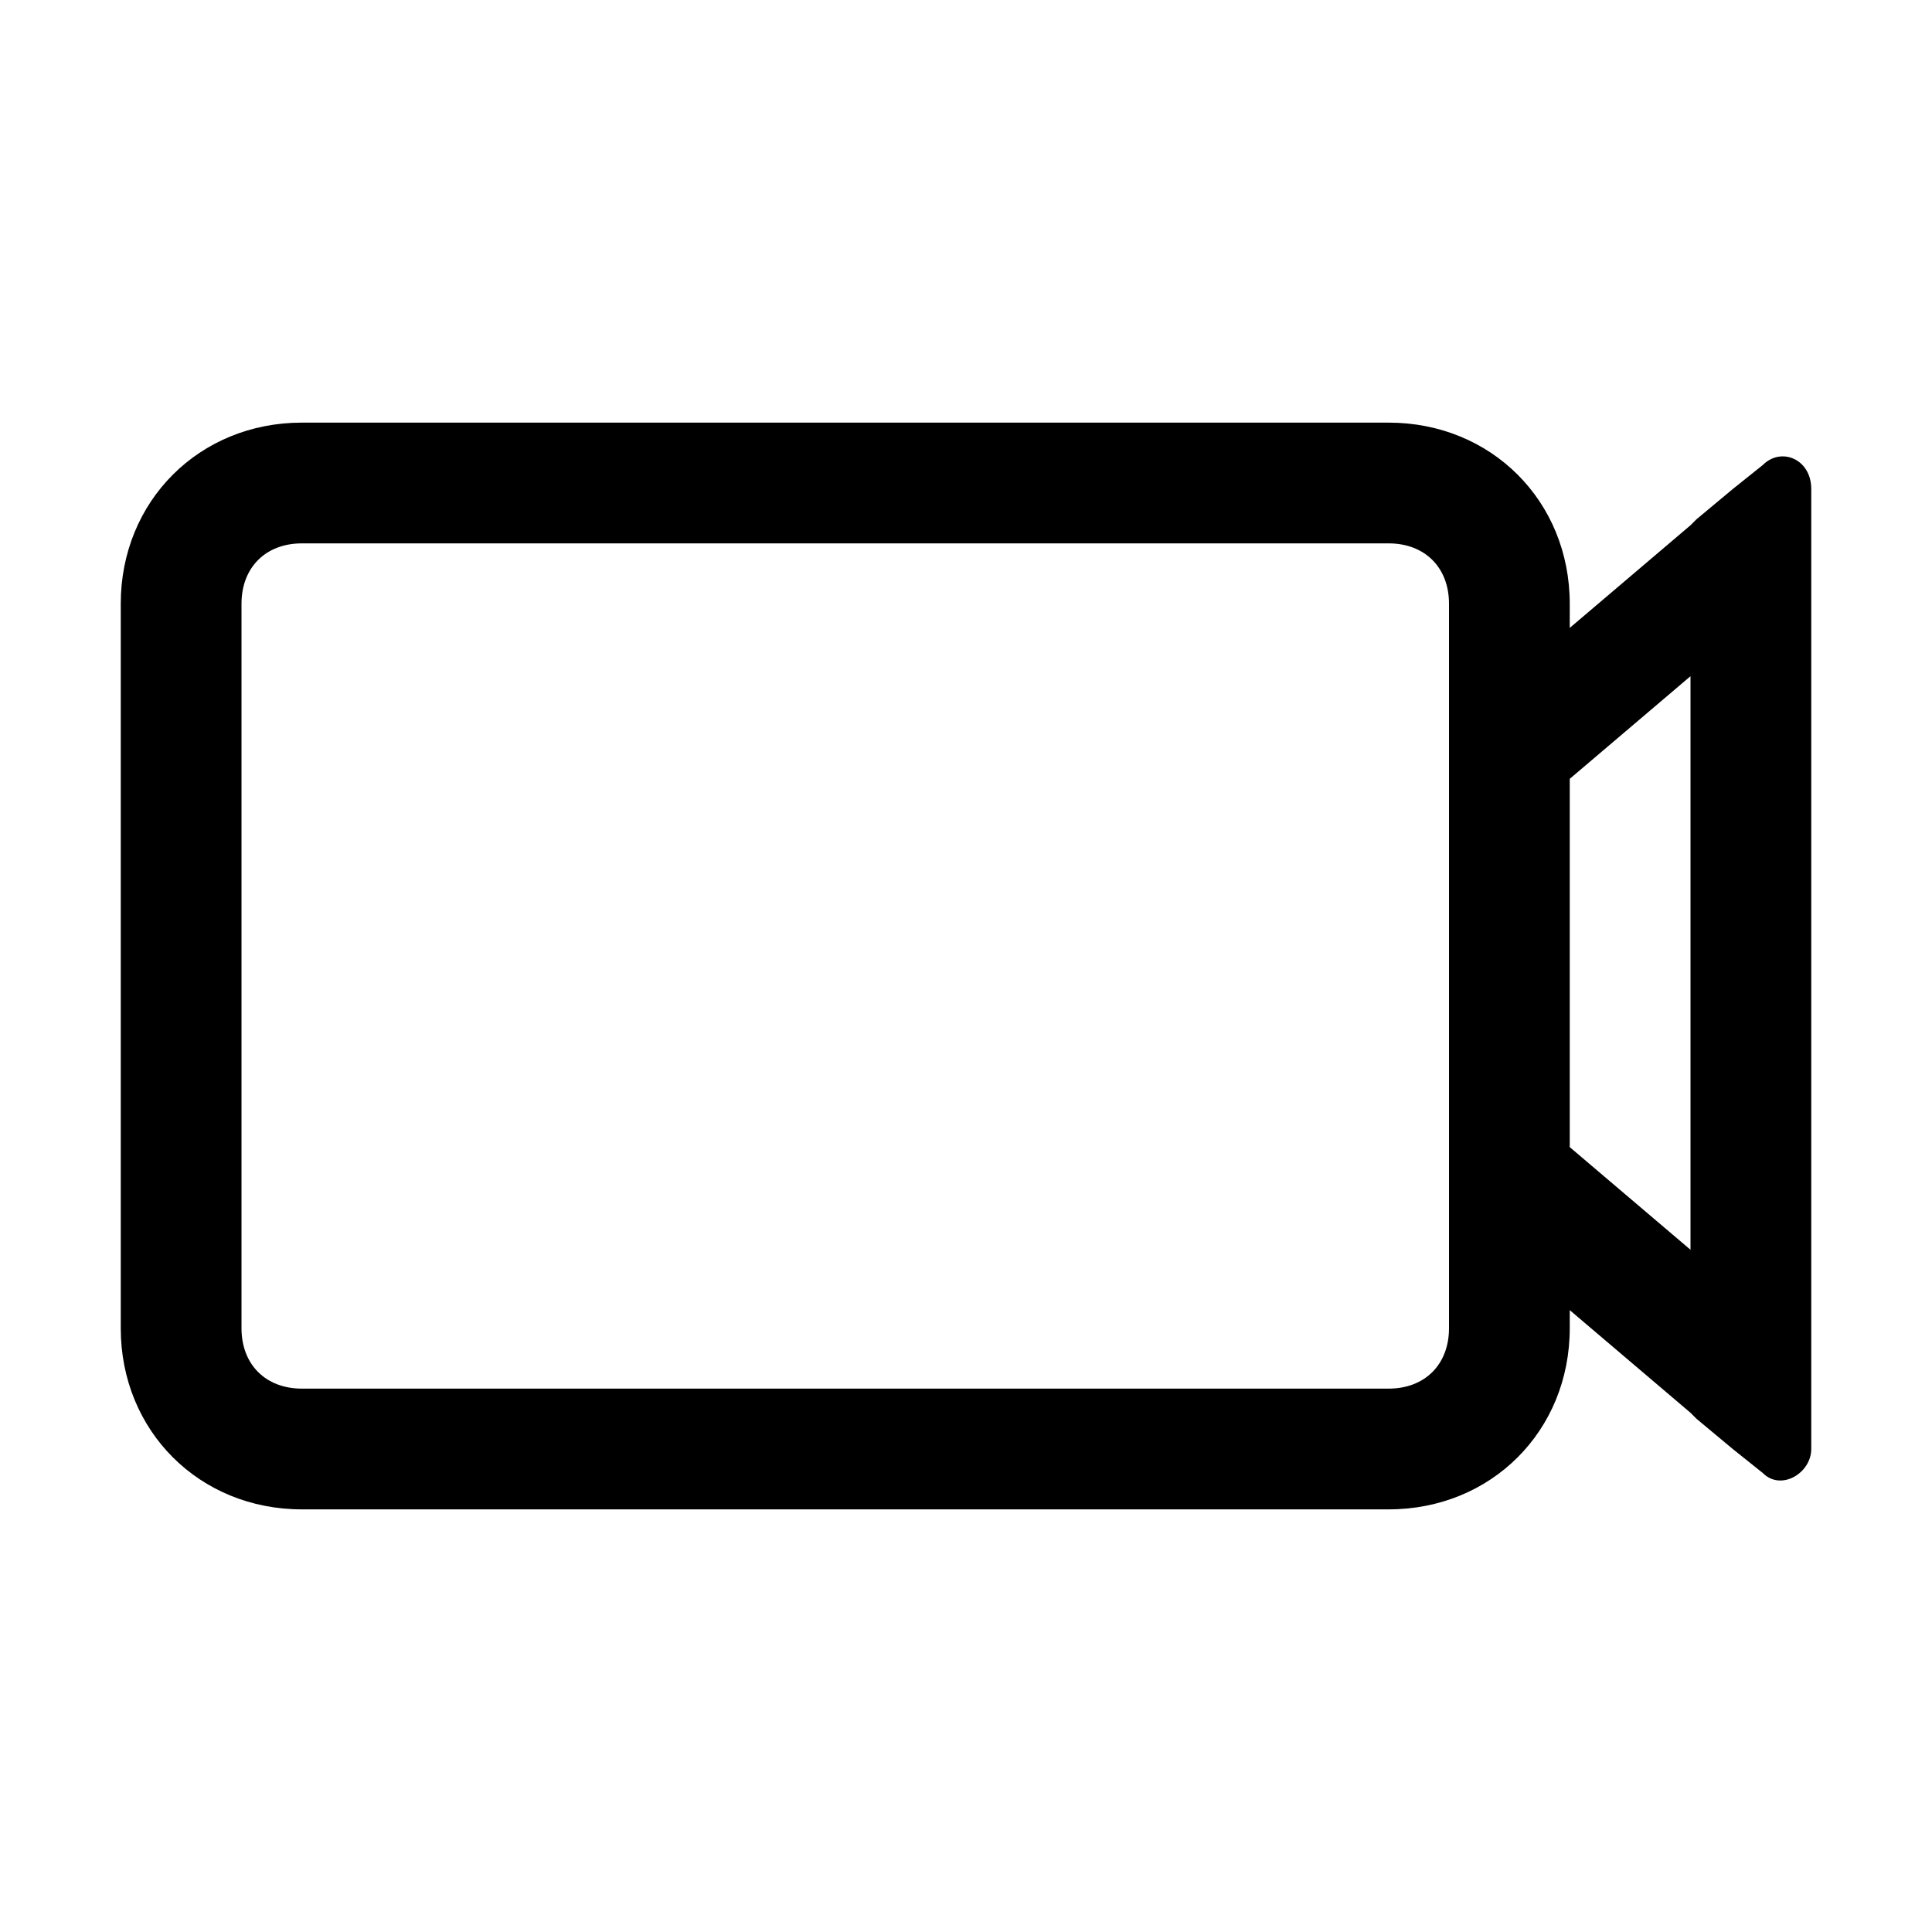 <?xml version="1.0" encoding="utf-8"?>
<!-- Generator: Adobe Illustrator 24.0.1, SVG Export Plug-In . SVG Version: 6.00 Build 0)  -->
<svg version="1.1" id="Layer_1" xmlns="http://www.w3.org/2000/svg" xmlns:xlink="http://www.w3.org/1999/xlink" x="0px" y="0px"
	 viewBox="0 0 32 32" style="enable-background:new 0 0 32 32;" xml:space="preserve">
<path d="M29.2,7.7l-0.5,0.4l-0.6,0.5L28,8.7l-2,1.7V10c0-1.7-1.3-3-3-3H5c-1.7,0-3,1.3-3,3v12c0,1.7,1.3,3,3,3h18
	c1.7,0,3-1.3,3-3v-0.3l2,1.7l0.1,0.1l0.6,0.5l0.5,0.4c0.3,0.3,0.8,0,0.8-0.4v-0.6v-0.8v-0.1V9.6V9.5V8.7V8.1
	C30,7.6,29.5,7.4,29.2,7.7z M24,12v8v2c0,0.6-0.4,1-1,1H5c-0.6,0-1-0.4-1-1V10c0-0.6,0.4-1,1-1h18c0.6,0,1,0.4,1,1V12z M28,20.7
	l-2-1.7v-6.1l2-1.7V20.7z"/>
</svg>
